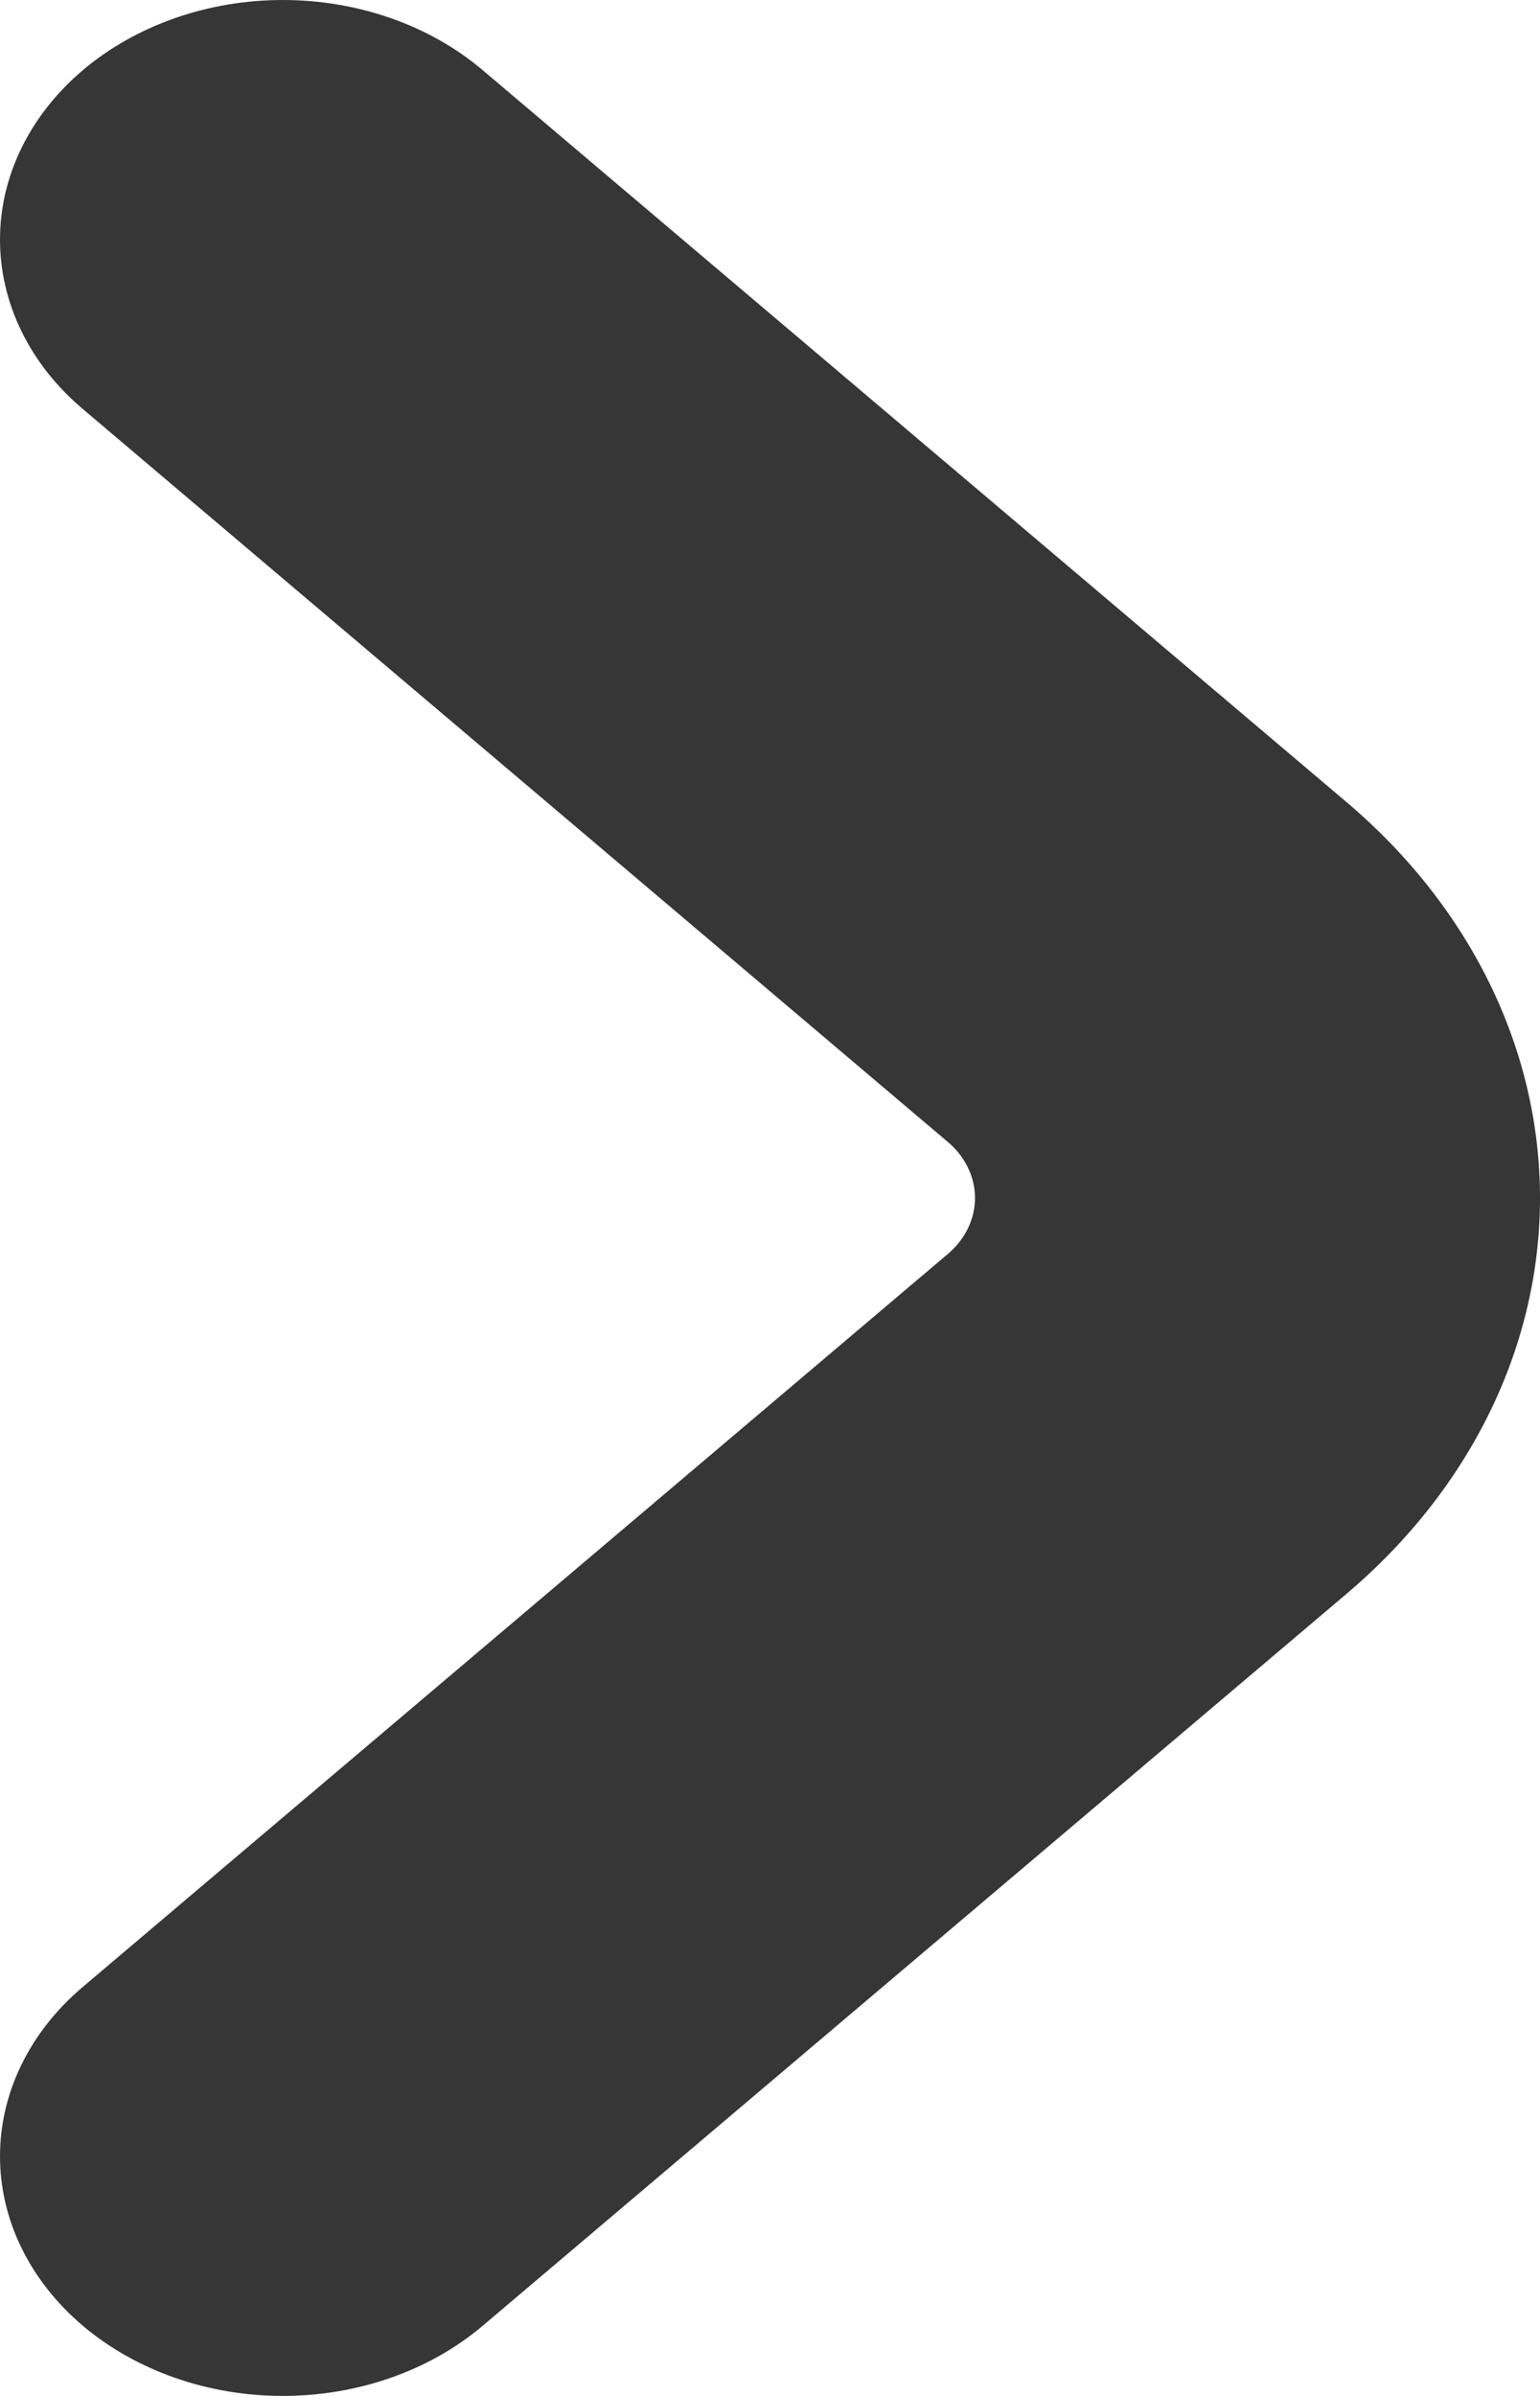 <svg width="9" height="14" viewBox="0 0 9 14" fill="none" xmlns="http://www.w3.org/2000/svg">
<path d="M5.536 6.67C5.588 6.713 5.628 6.764 5.656 6.821C5.684 6.878 5.698 6.939 5.698 7C5.698 7.061 5.684 7.122 5.656 7.179C5.628 7.236 5.588 7.287 5.536 7.33L0.484 11.61C0.174 11.872 0 12.228 -1.55624e-08 12.6C-0 12.971 0.174 13.327 0.484 13.59C0.794 13.852 1.214 14 1.652 14C2.09 14 2.511 13.853 2.821 13.59L7.873 9.31C8.595 8.697 9 7.866 9 7C9 6.134 8.595 5.303 7.873 4.69L2.821 0.41C2.511 0.147 2.09 -8.74069e-05 1.652 1.11324e-07C1.214 8.76296e-05 0.794 0.148 0.484 0.41C0.174 0.673 -0 1.029 -1.55624e-08 1.4C0 1.772 0.174 2.128 0.484 2.39L5.536 6.67Z" fill="#363636"/>
</svg>
